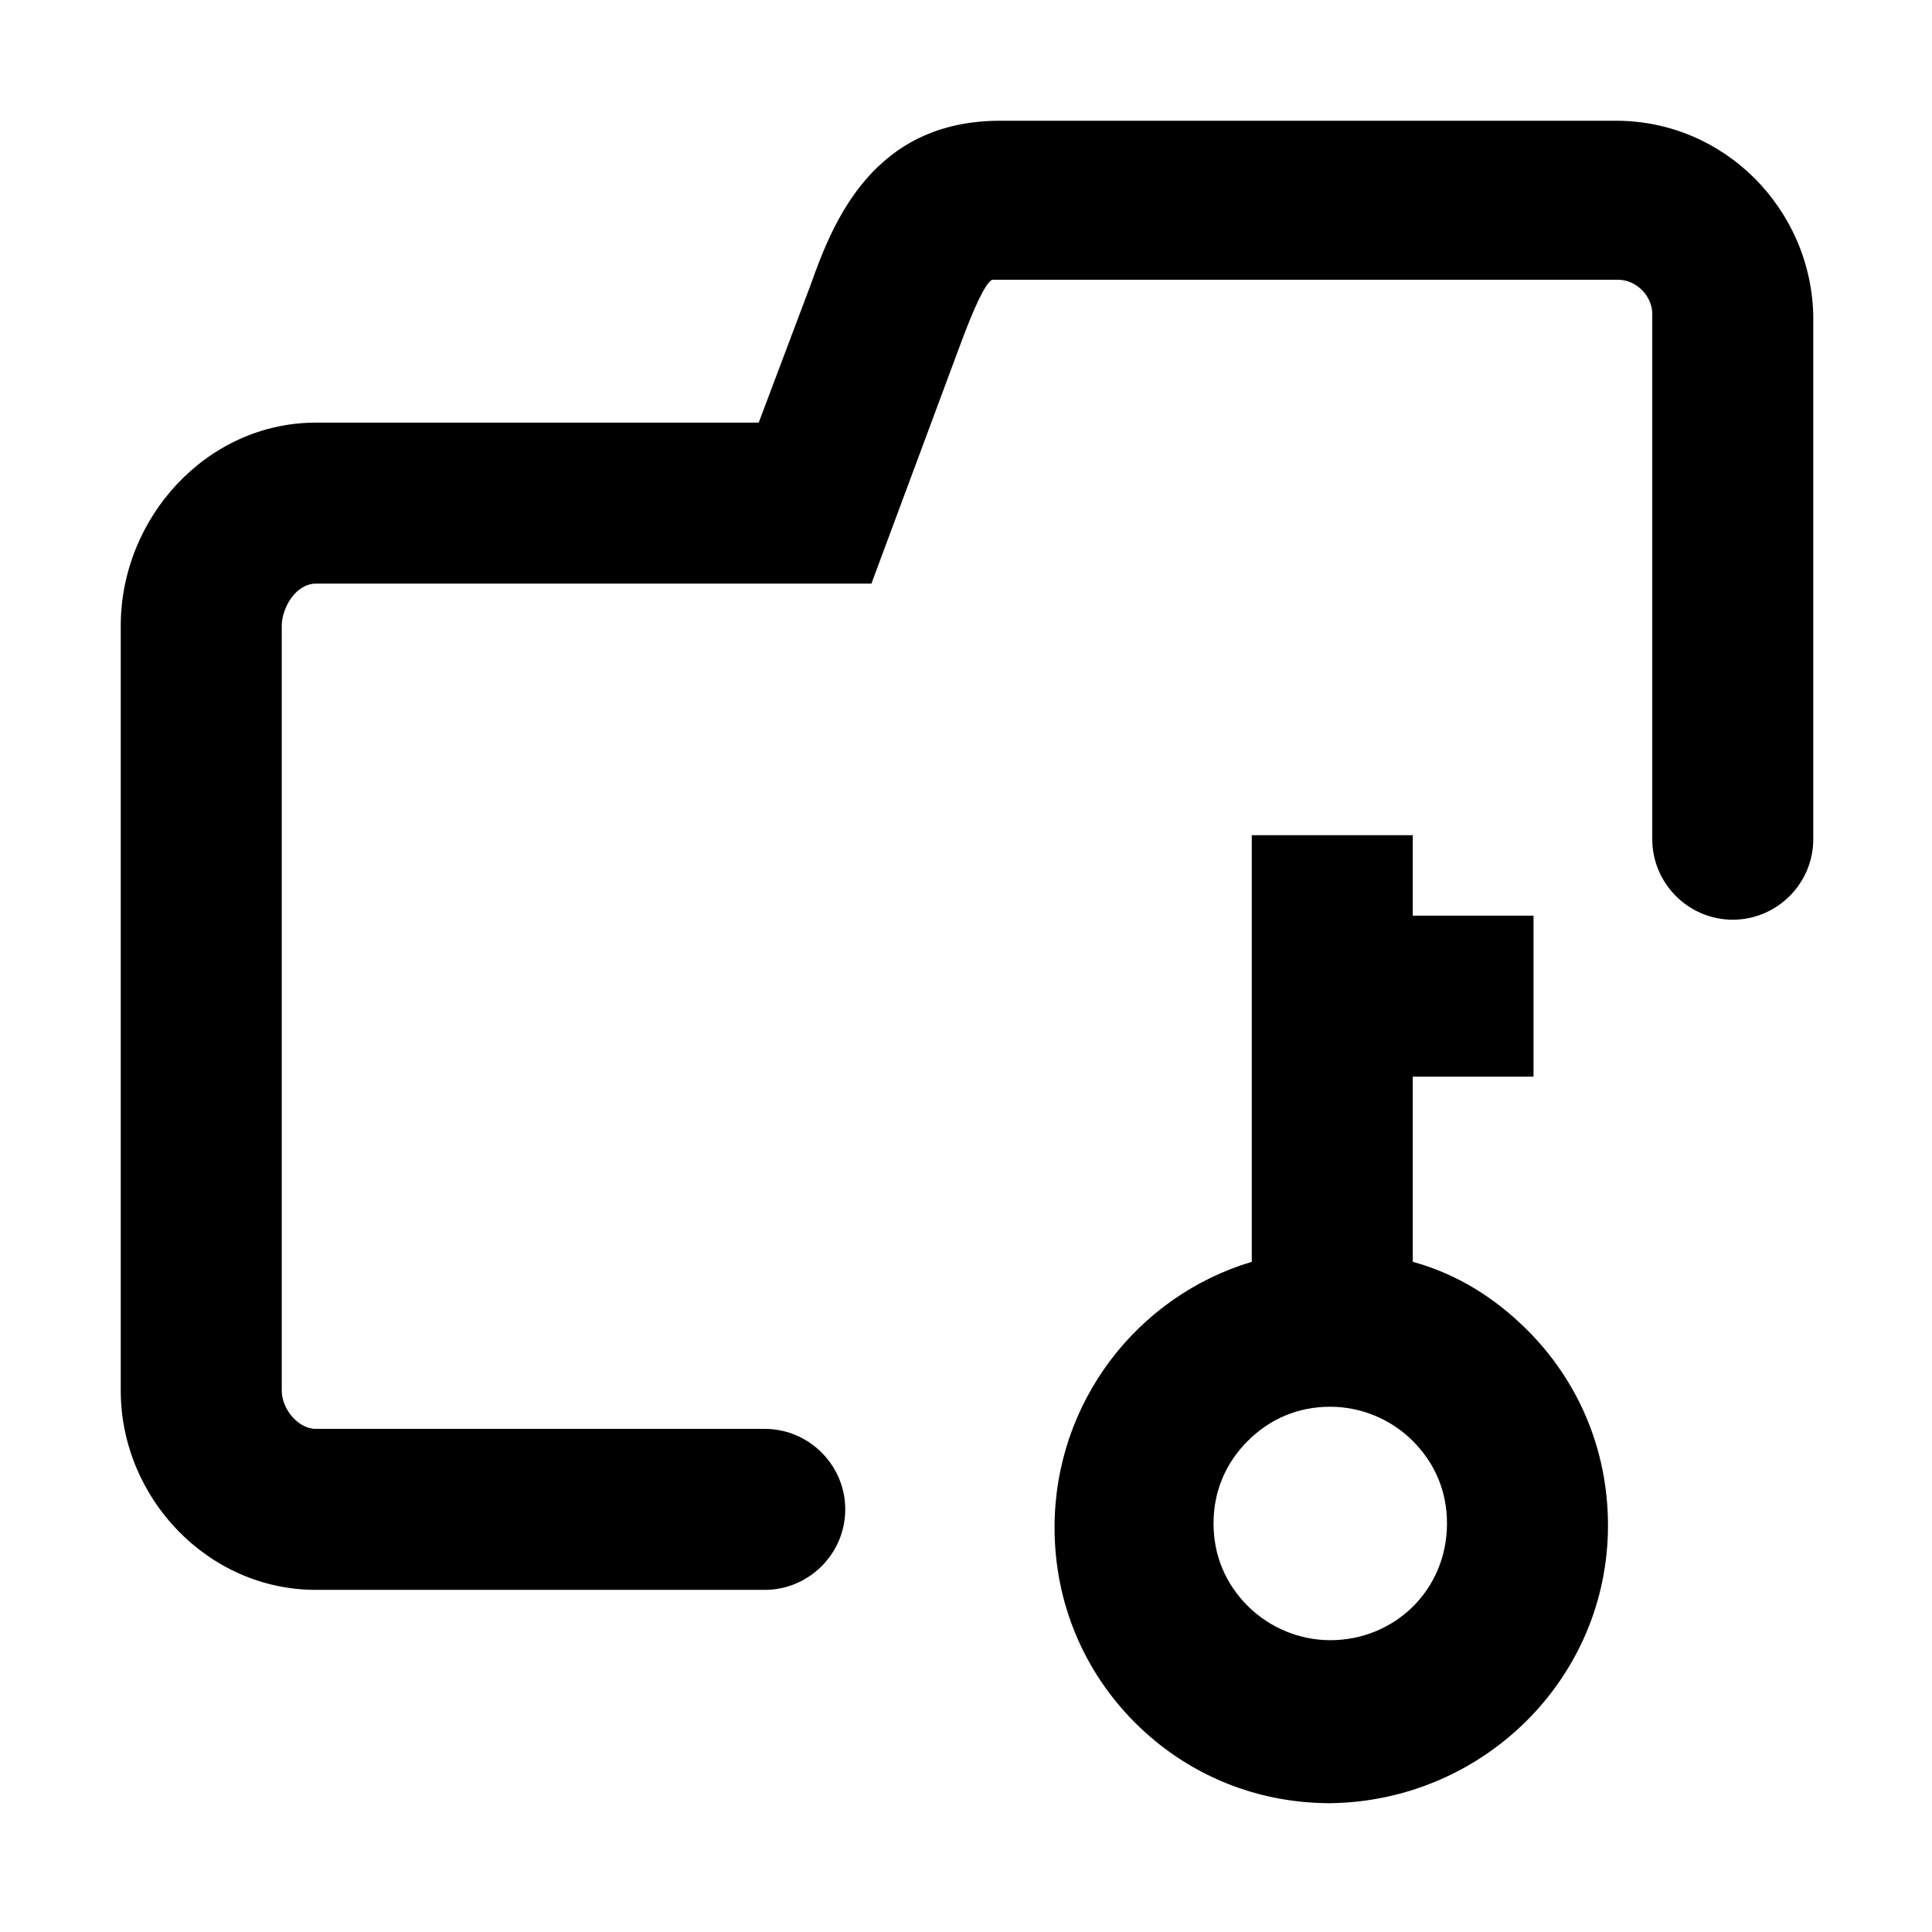 <?xml version="1.0" encoding="utf-8"?>
<!-- Generator: Adobe Illustrator 22.1.0, SVG Export Plug-In . SVG Version: 6.00 Build 0)  -->
<svg version="1.1" id="Layer_1" xmlns="http://www.w3.org/2000/svg" xmlns:xlink="http://www.w3.org/1999/xlink" x="0px" y="0px"
	 viewBox="0 0 96 96" style="enable-background:new 0 0 96 96;" xml:space="preserve">
<g>
	<path d="M80.3,6H49.7c-6.3,0-8.3,5-9.4,8.1L37.7,21h-22C10.3,21,6,25.7,6,31.1v38c0,5.3,4.3,9.9,9.7,9.9H38c2.2,0,4-1.8,4-4
		s-1.8-4-4-4H15.7c-0.9,0-1.7-1-1.7-1.9v-38c0-0.9,0.7-2.1,1.7-2.1h27.6l4.5-12.1c0.9-2.4,1.3-2.9,1.5-3c0,0,0.1,0,0.4,0h30.7
		c0.9,0,1.7,0.8,1.7,1.7v26.1c0,2.2,1.8,4,4,4s4-1.8,4-4V15.7C90,10.4,85.7,6,80.3,6z"/>
</g>
<path d="M79.9,75.8c0-3.8-1.5-7.2-4-9.7c-1.6-1.6-3.5-2.8-5.7-3.4v-9.2h6v-8h-6v-4h-8v21.2c-5.7,1.7-9.8,7-9.8,13.2
	c0,3.8,1.5,7.2,4,9.7c2.5,2.5,5.9,4,9.7,4C73.7,89.5,79.9,83.4,79.9,75.8z M66.1,81.5c-1.5,0-3-0.6-4.1-1.7
	c-1.1-1.1-1.7-2.5-1.7-4.1s0.6-3,1.7-4.1c1.1-1.1,2.5-1.7,4.1-1.7c1.5,0,3,0.6,4.1,1.7c1.1,1.1,1.7,2.5,1.7,4.1
	C71.9,79,69.3,81.5,66.1,81.5z"/>
</svg>
